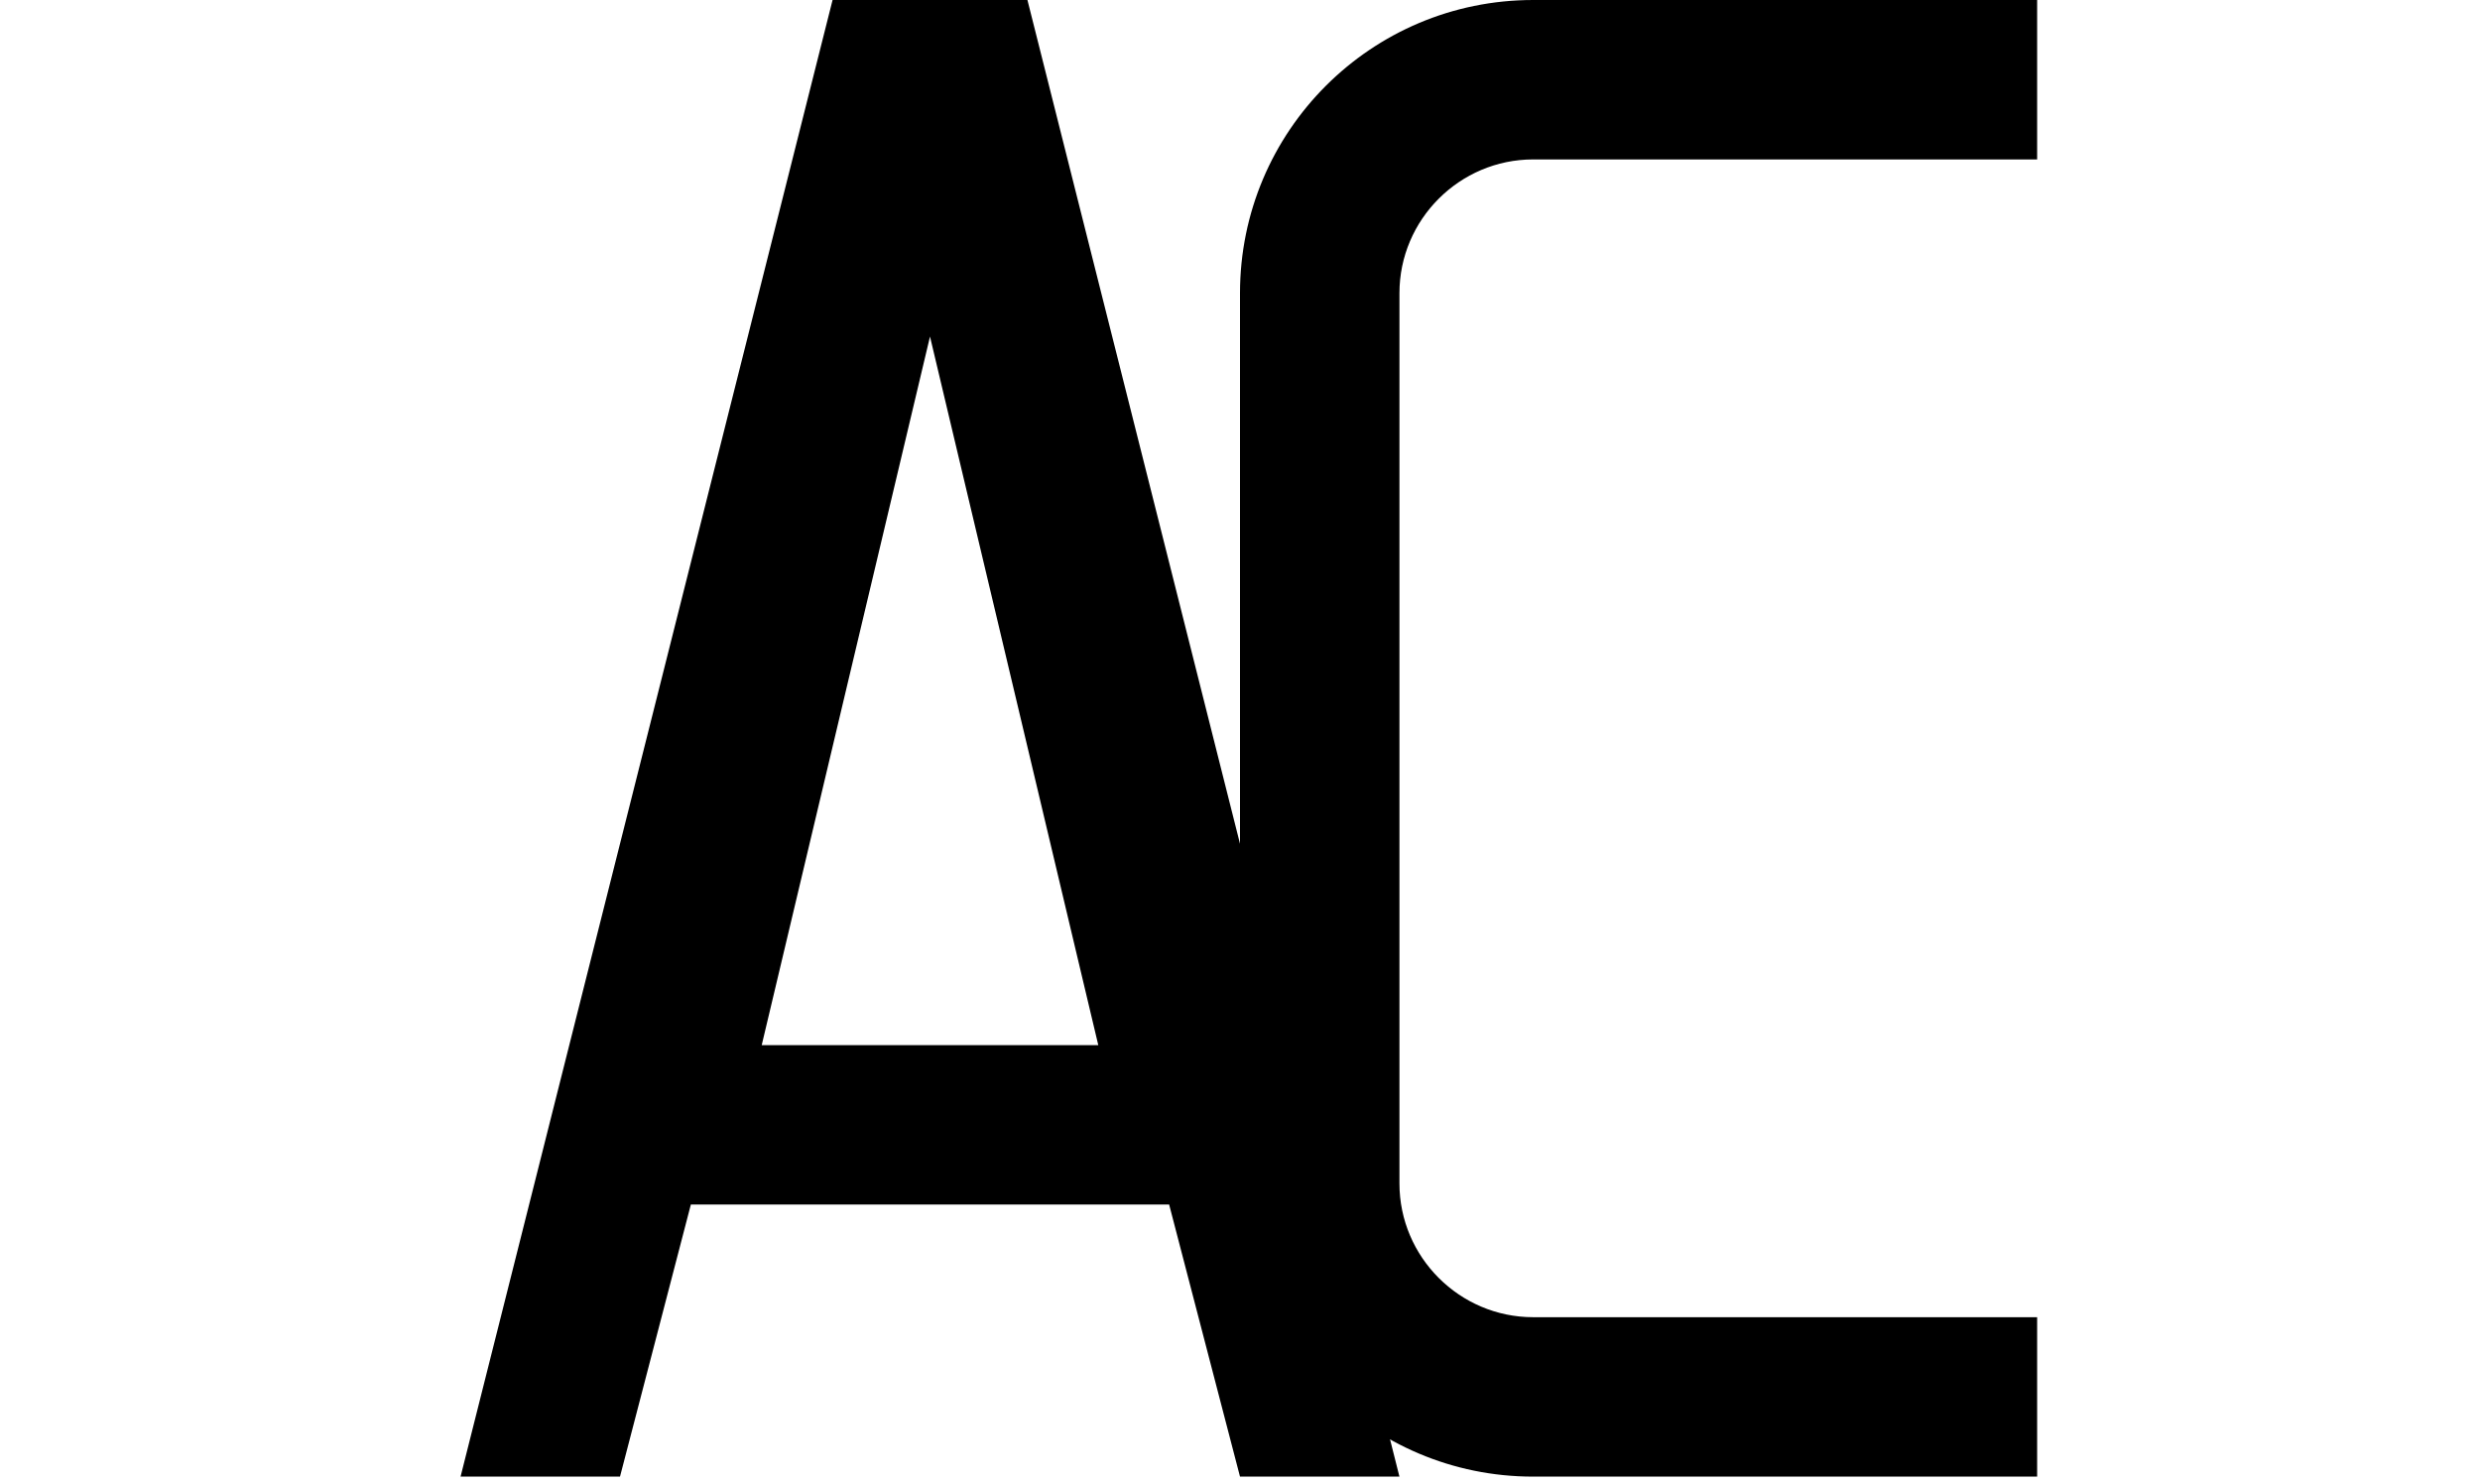 <svg xmlns="http://www.w3.org/2000/svg" viewBox="-50 0 700 419" fill="currentColor">
	<style>
		path { fill: #000; }
		@media (prefers-color-scheme: dark) {
			path { fill: #fff; }
		}
	</style>
	<g>
		<path
			aria-label="A"
			d="M185 0L80 416.797H125L145 340H280L300 416.797H345L240 0H185ZM165 295L212.5 95L260 295H165Z"
		/>
		<path
			aria-label="C"
			d="M300 82.737C300 37.022 337.027 0 382.75 0H525V45H382.75C361.988 45 345.006 61.976 345.006 82.737V334.06C345.006 354.821 361.988 371.797 382.75 371.797H525V416.797H382.75C337.027 416.797 300 379.775 300 334.06V82.737Z"
		/>
	</g>
</svg>
